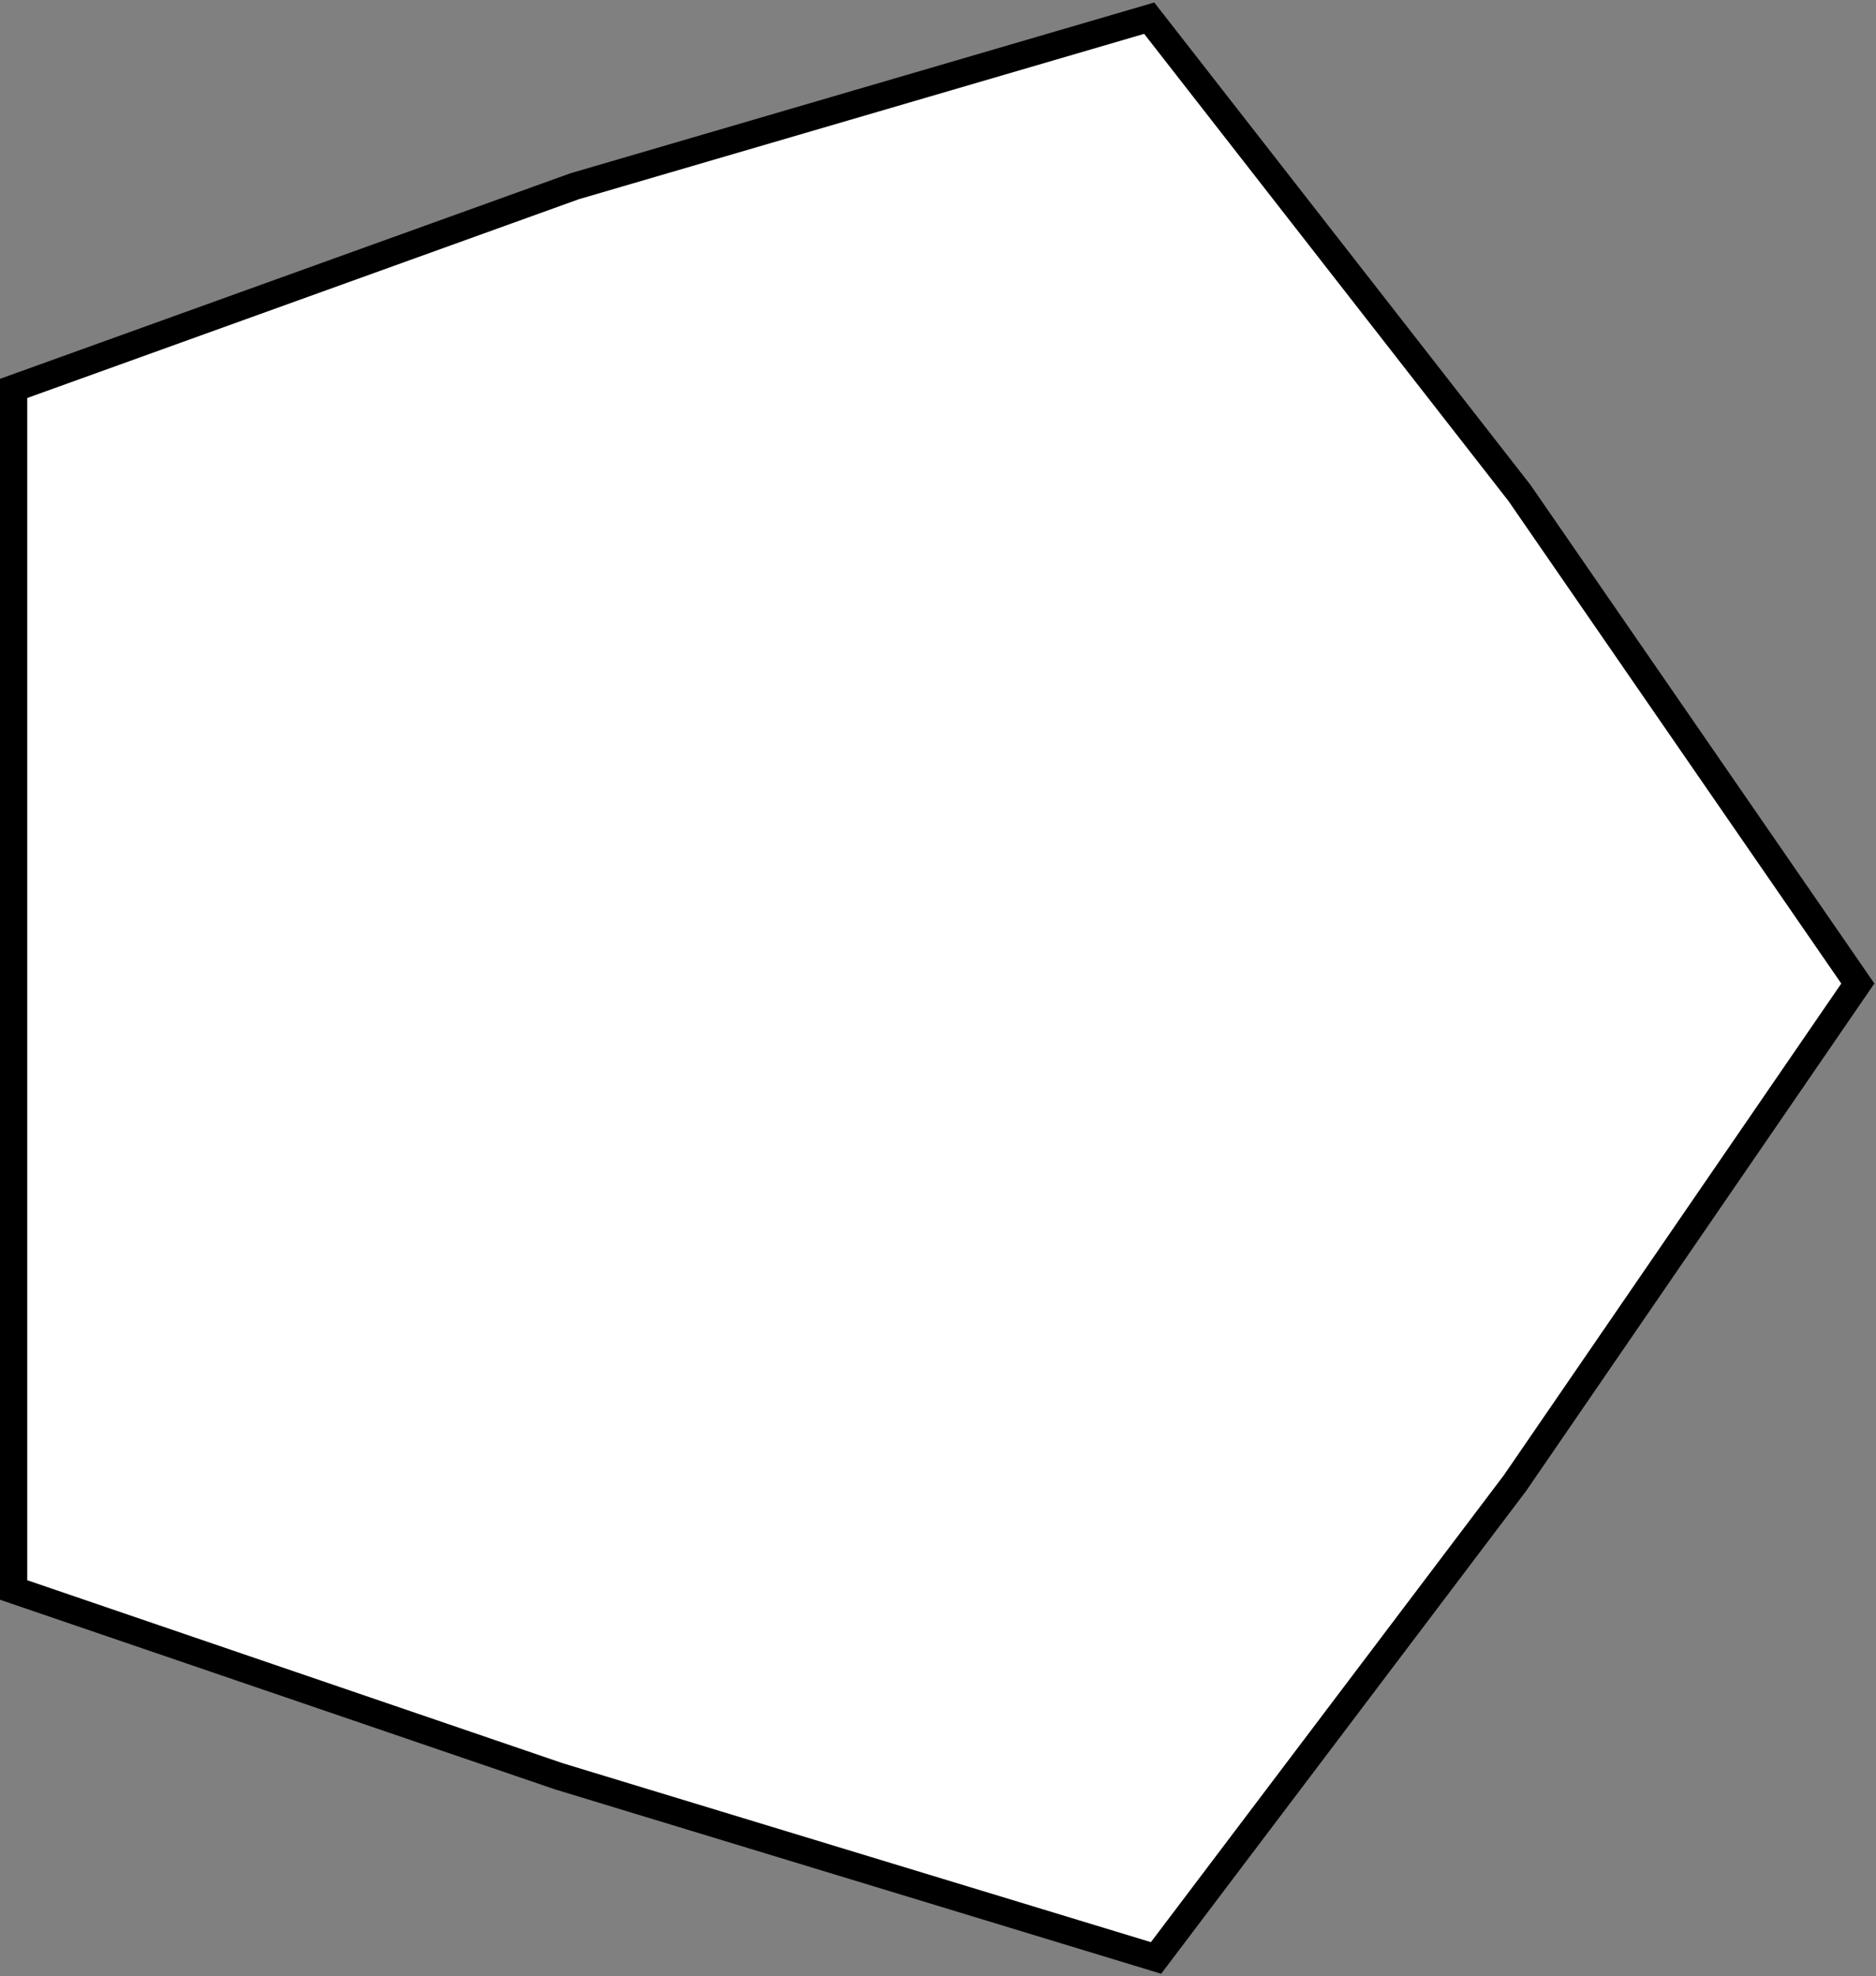 <svg viewBox="0 0 413 435" fill="white" xmlns="http://www.w3.org/2000/svg">
    <rect x="0" y="0" width="413" height="435" fill="#808080" stroke="none"/>
    <path d="M3 85.5V350L123 391L254.5 431L333.5 326.5L409 216.5L334.5 108.5L253 4L126.5 41L3 85.5Z"
        stroke="black" stroke-width="6" />
</svg>